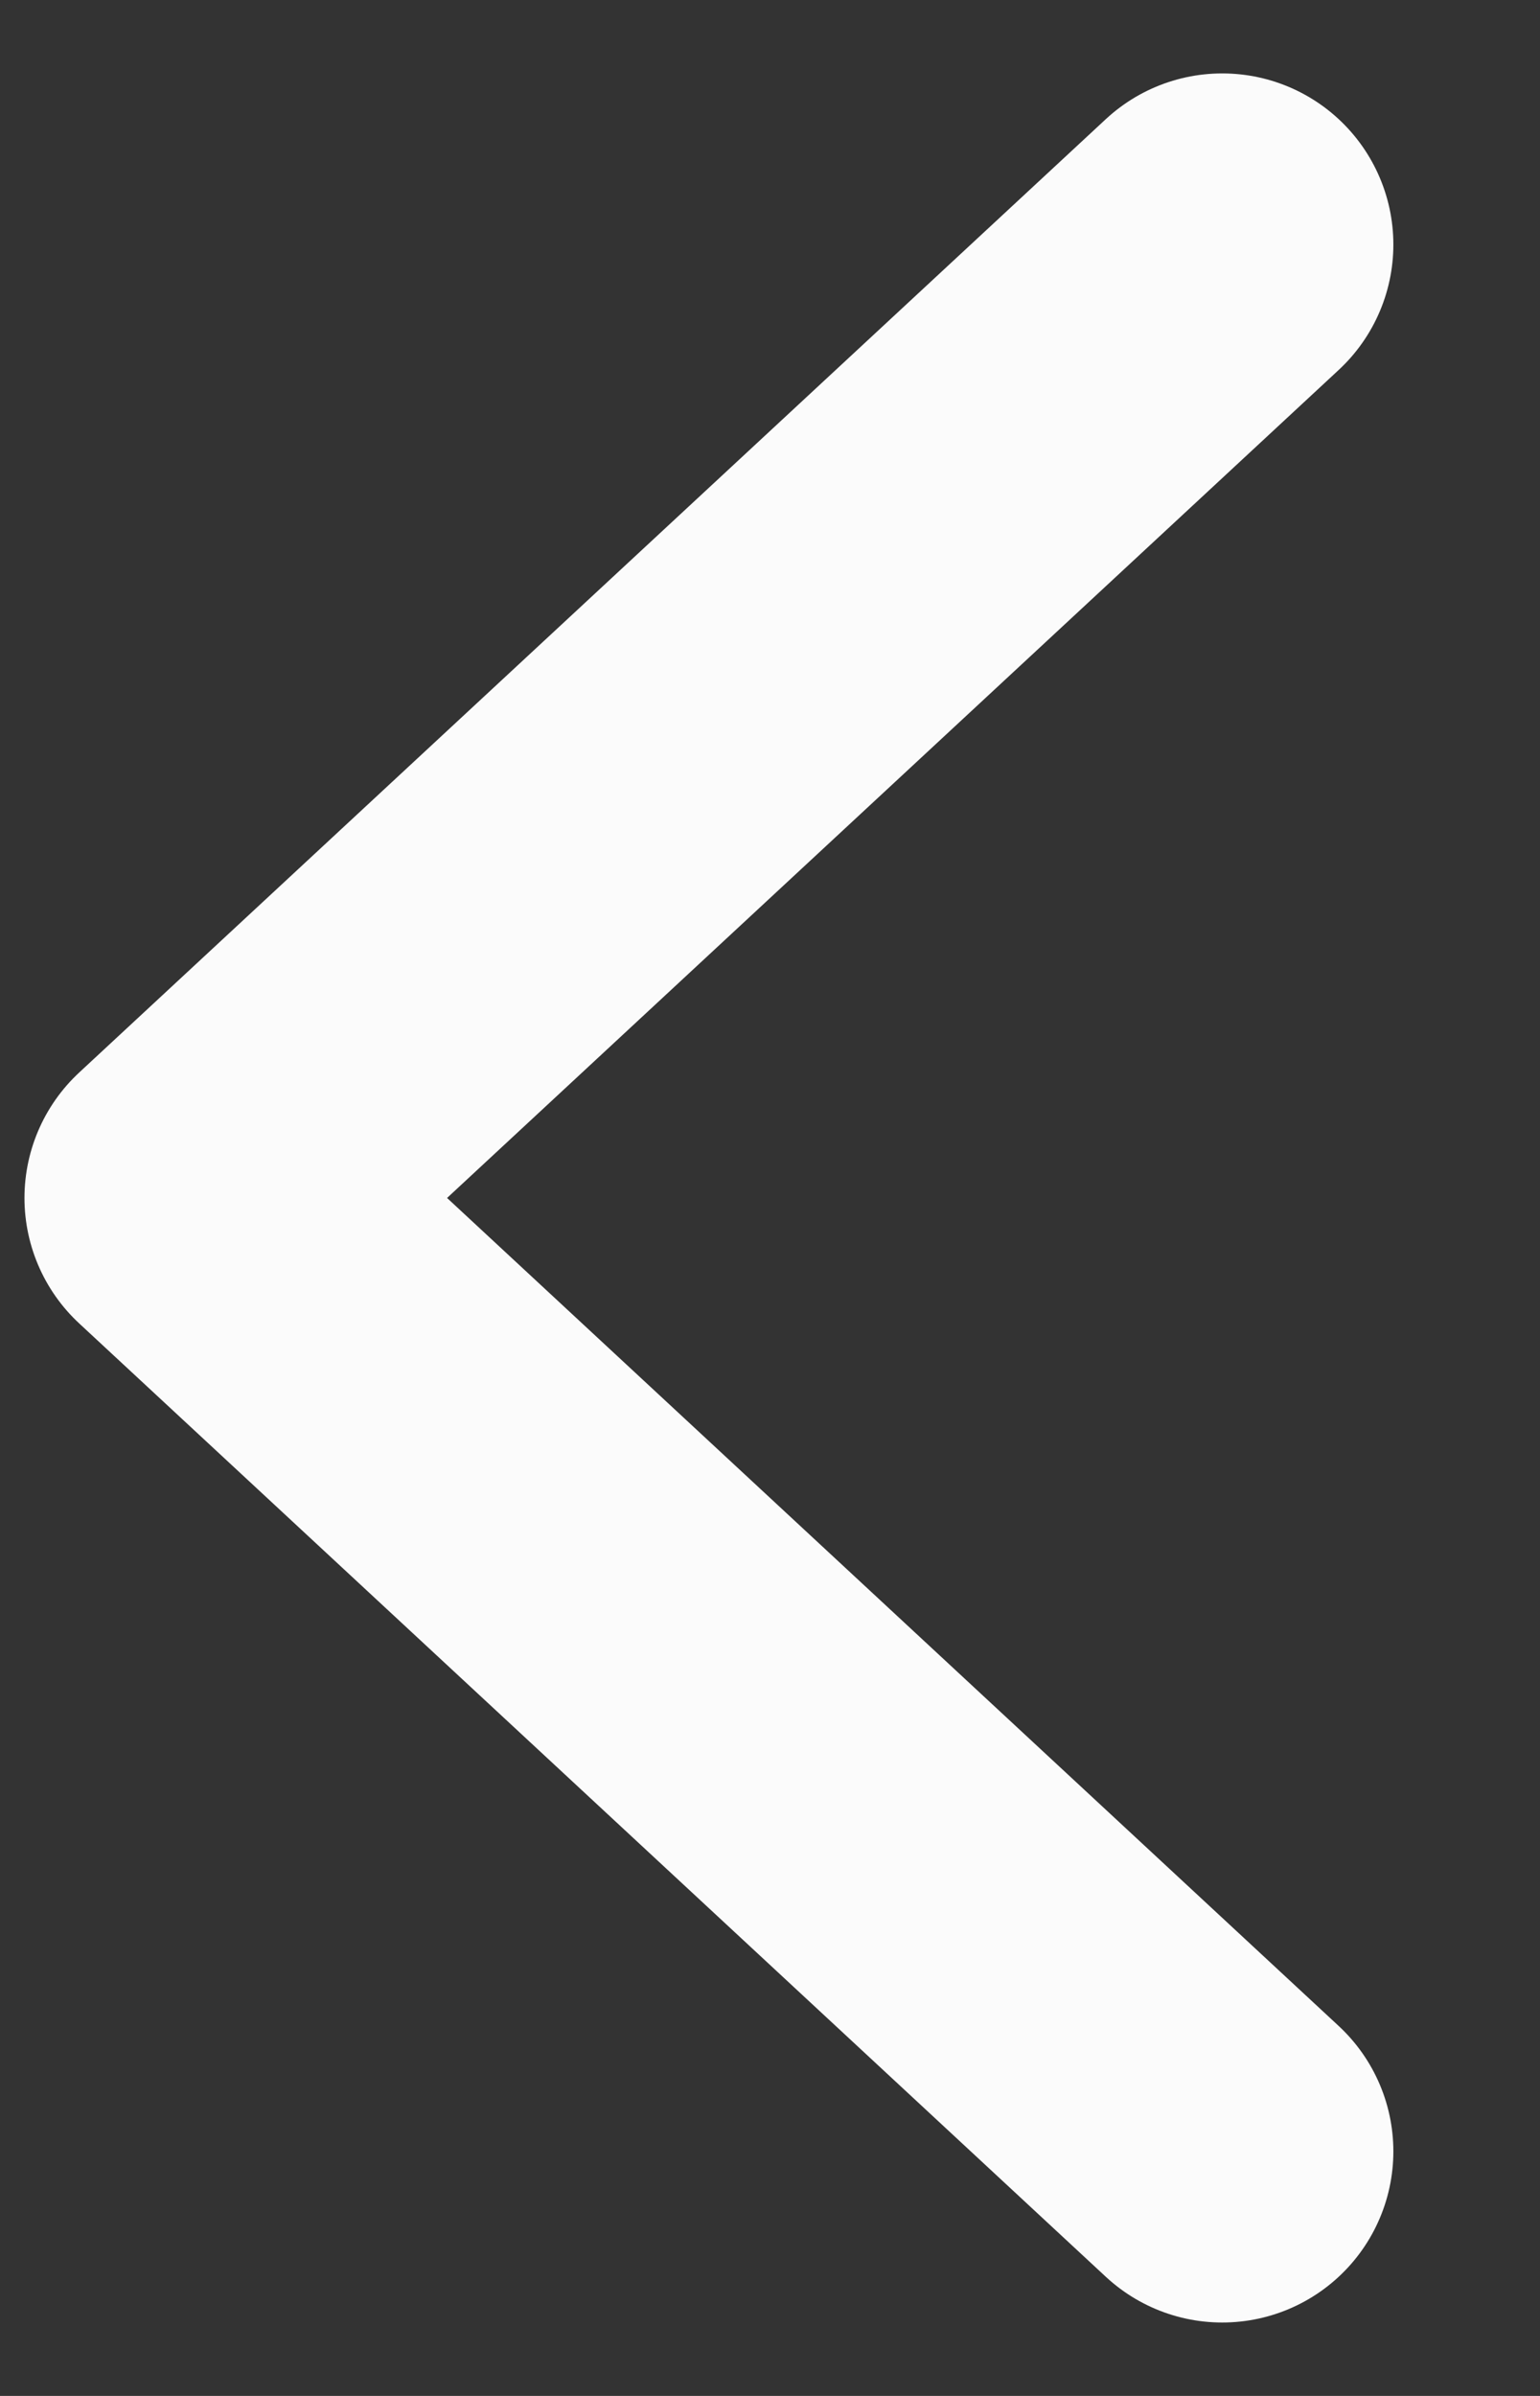 <svg width="9" height="14" viewBox="0 0 9 14" fill="none" xmlns="http://www.w3.org/2000/svg">
<rect x="0" y="0" width="9" height="14" fill="#333333" stroke="none"/>
<path d="M7.143 1.429L1.143 7L7.143 12.571" stroke="#FBFBFB" stroke-width="2" stroke-linecap="round" stroke-linejoin="round"/>
</svg>
